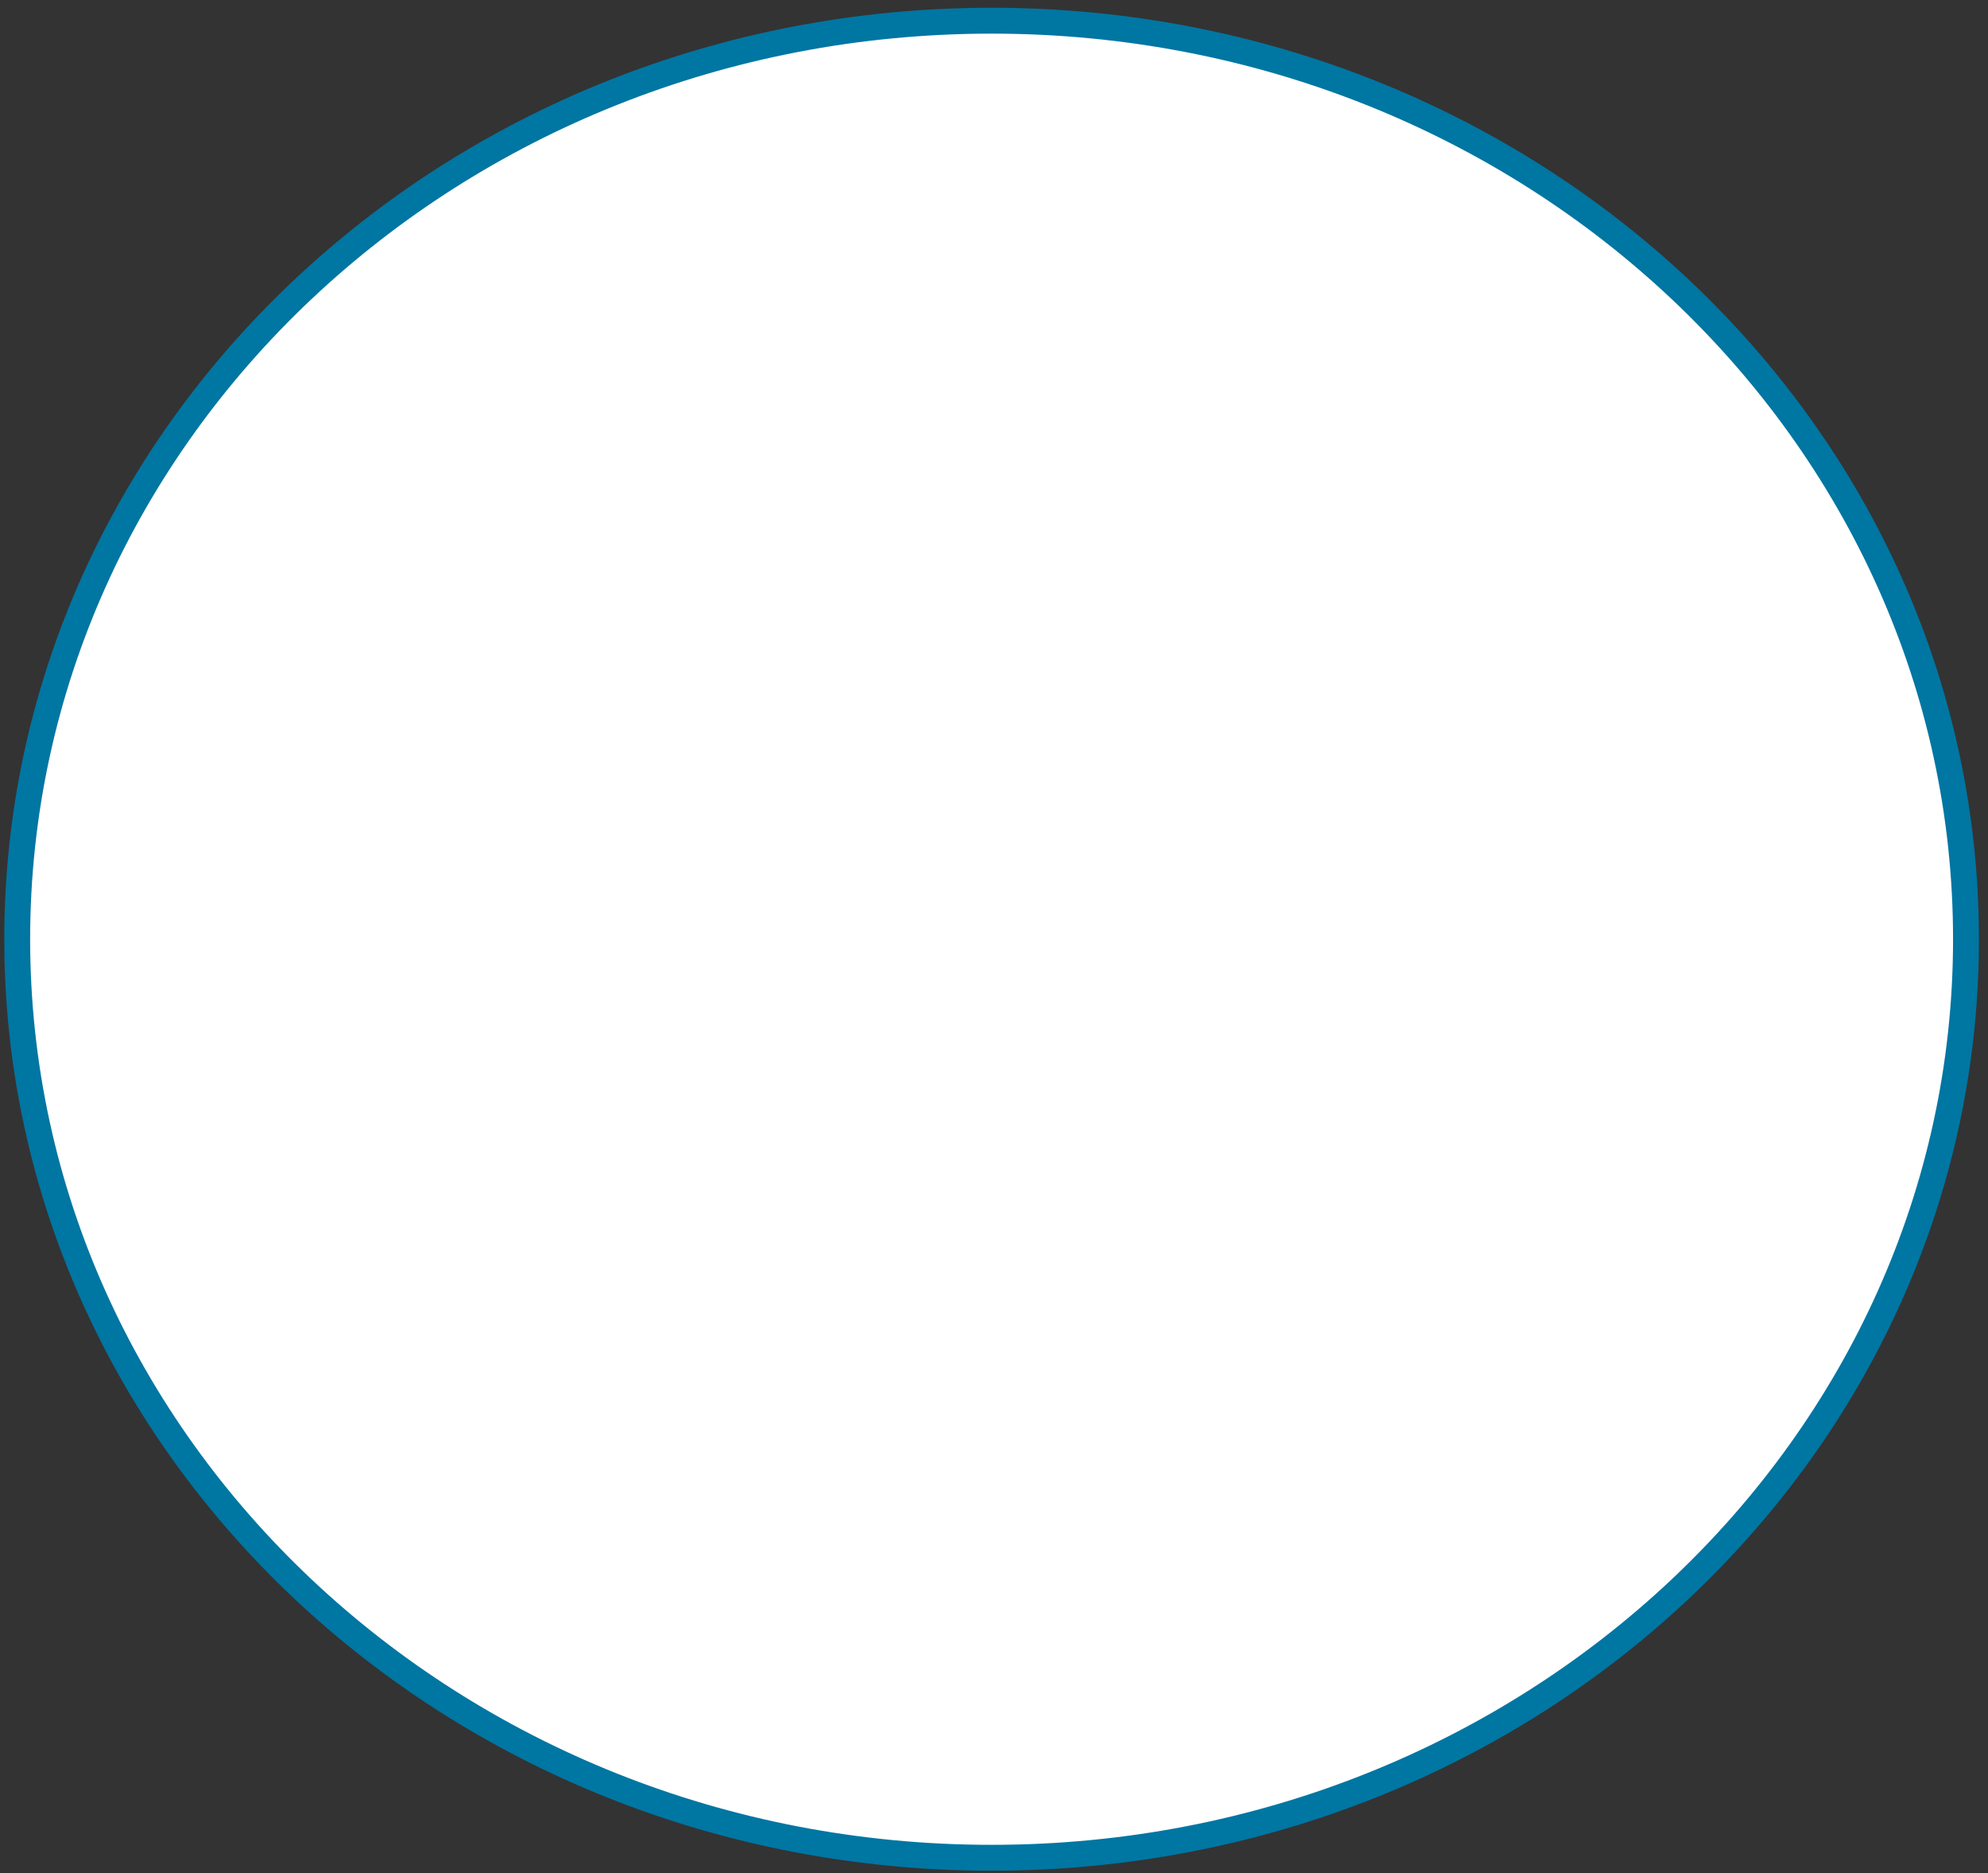 <svg width="138" height="130" viewBox="0 0 138 130" fill="none" xmlns="http://www.w3.org/2000/svg">
<rect x="0" y="0" width="138" height="130" fill="#333333" stroke="none"/>
<path d="M136.472 65.187C136.472 100.348 106.239 128.939 68.833 128.939C31.427 128.939 1.195 100.348 1.195 65.187C1.195 30.027 31.427 1.436 68.833 1.436C106.239 1.436 136.472 30.027 136.472 65.187Z" fill="white" stroke="#0076A2" stroke-width="1.796"/>
</svg>
